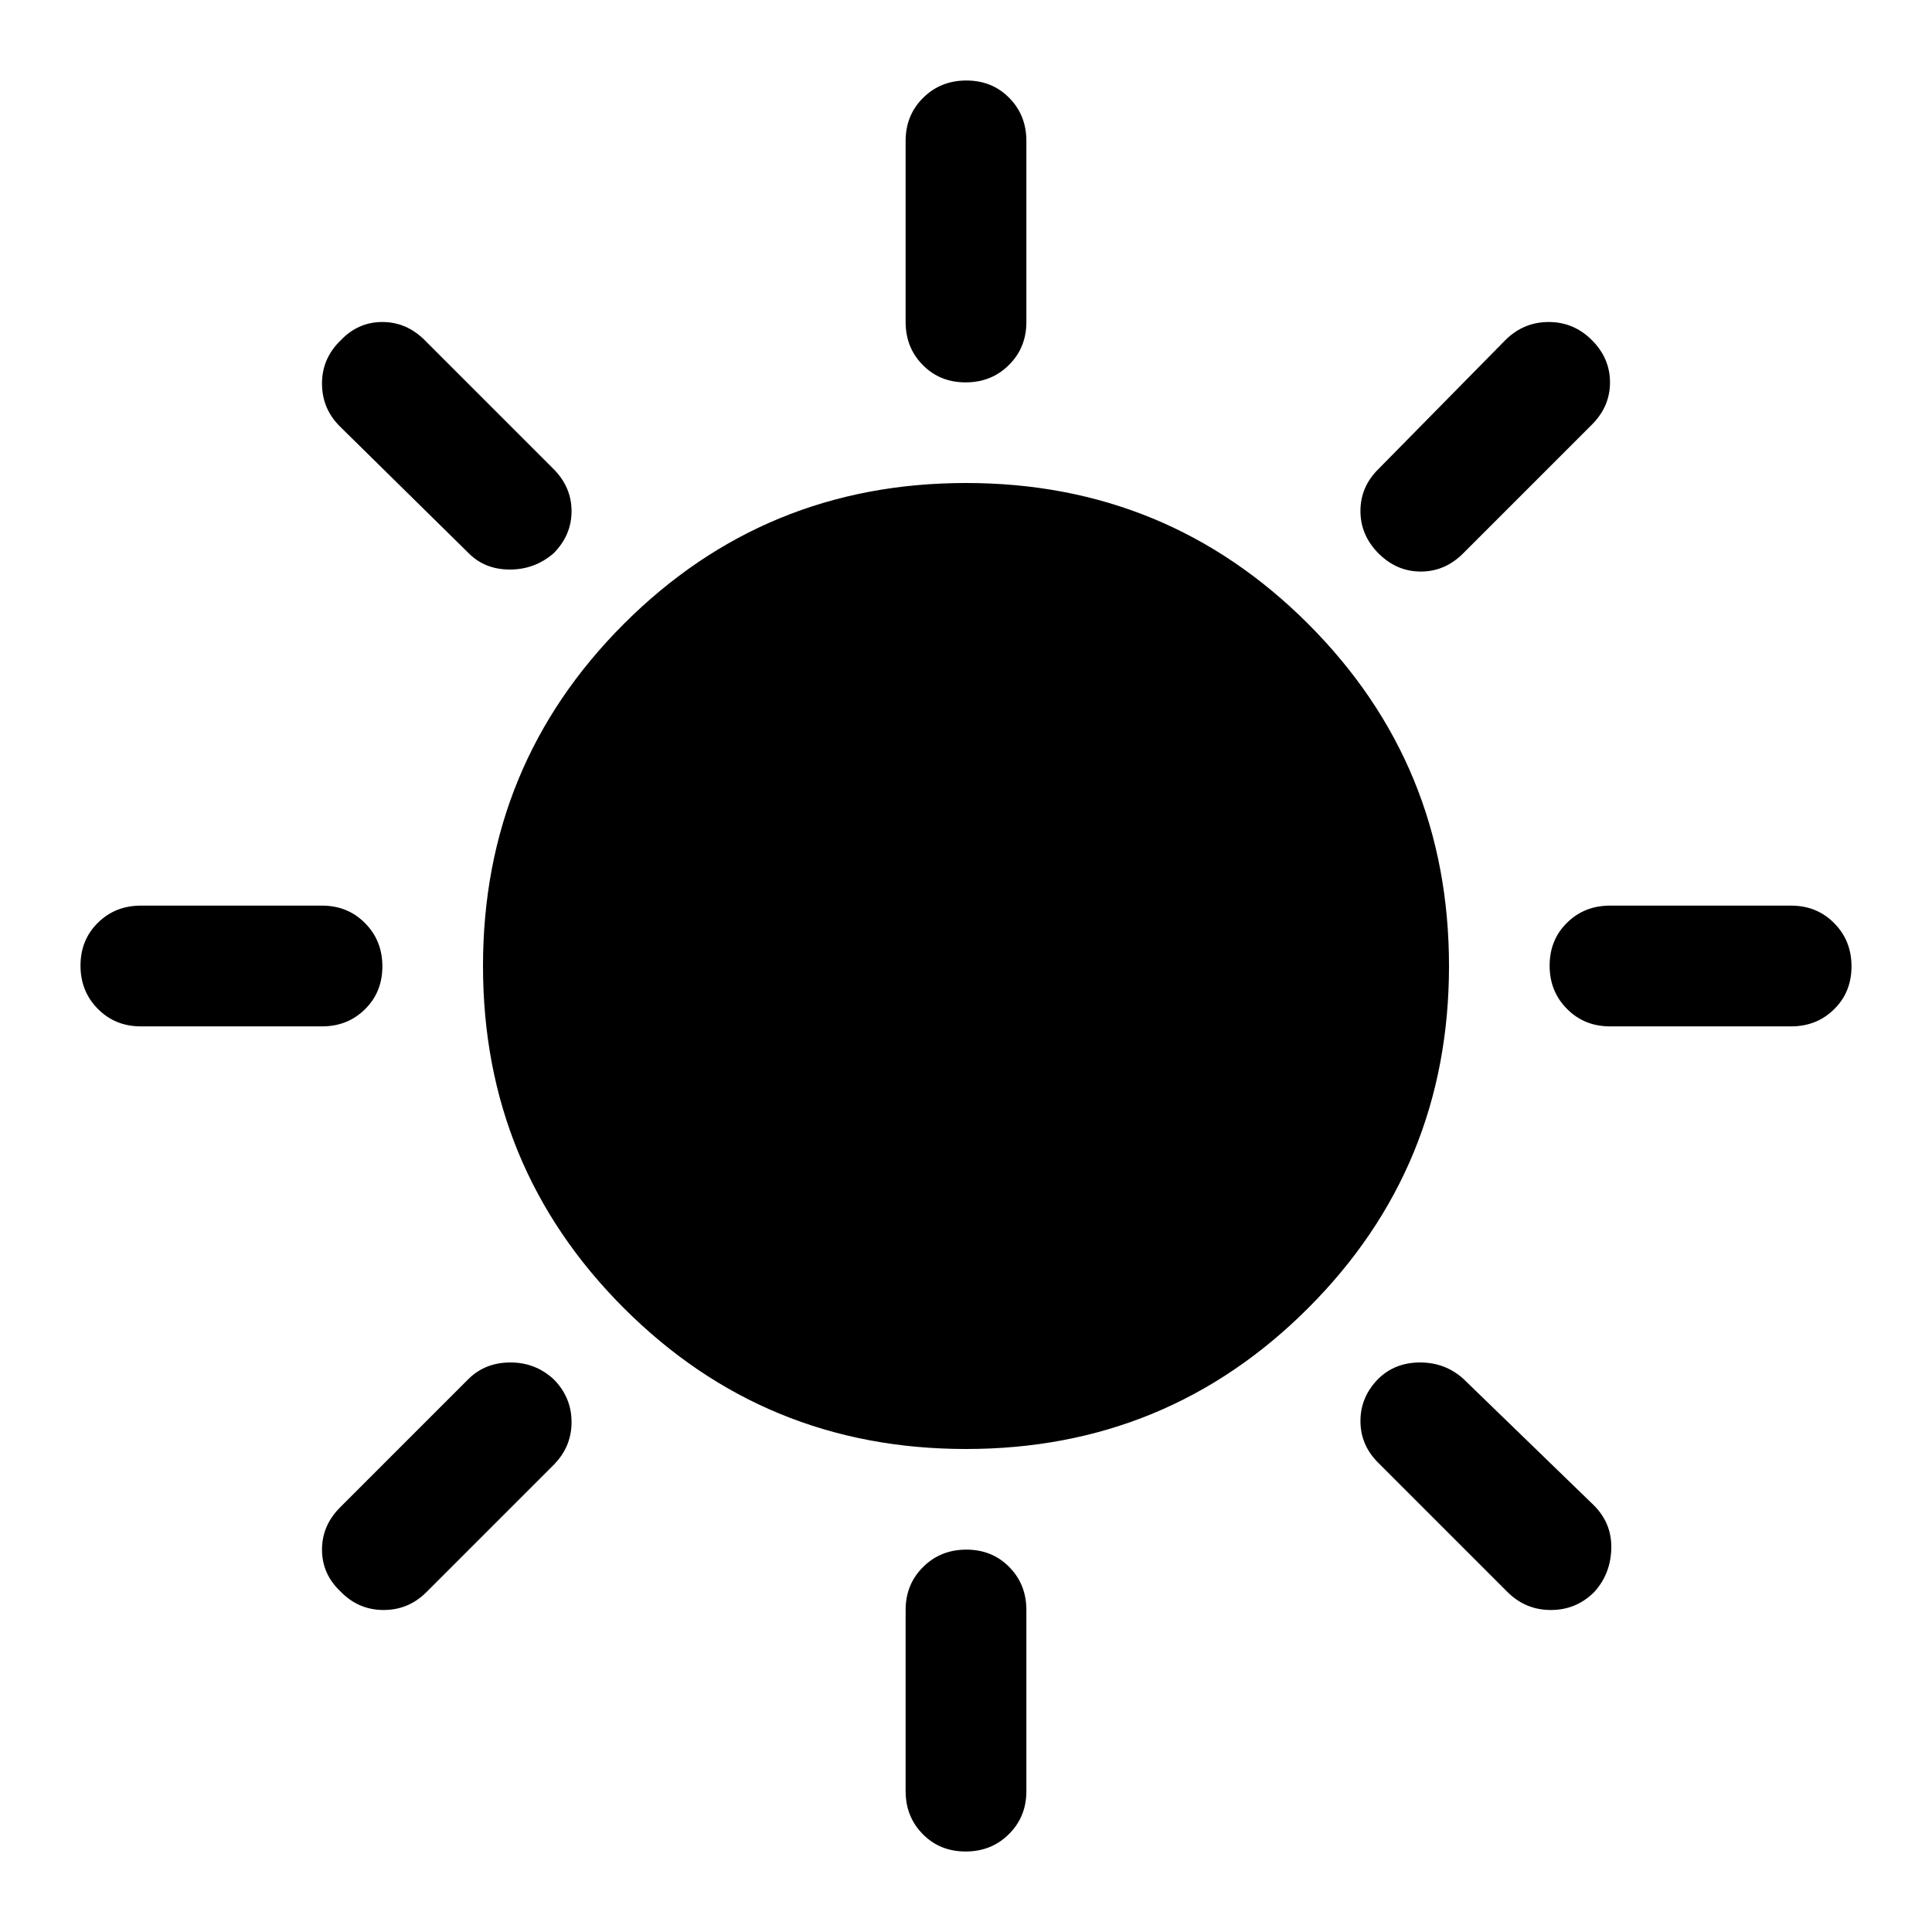 <svg width="24" height="24" viewBox="0 0 24 24" fill="none" xmlns="http://www.w3.org/2000/svg">
  <path
    d="M11.996 4.75C11.782 4.75 11.604 4.678 11.463 4.534C11.321 4.391 11.25 4.213 11.25 4V1.75C11.25 1.538 11.322 1.359 11.467 1.216C11.611 1.072 11.791 1 12.004 1C12.218 1 12.396 1.072 12.537 1.216C12.679 1.359 12.75 1.538 12.75 1.75V4C12.75 4.213 12.678 4.391 12.533 4.534C12.389 4.678 12.209 4.75 11.996 4.75ZM17.125 6.875C16.975 6.725 16.9 6.549 16.9 6.348C16.9 6.146 16.975 5.972 17.125 5.825L18.7 4.225C18.851 4.075 19.031 4 19.238 4C19.446 4 19.625 4.075 19.775 4.225C19.925 4.375 20 4.55 20 4.75C20 4.95 19.925 5.125 19.775 5.275L18.175 6.875C18.025 7.025 17.85 7.1 17.65 7.1C17.45 7.1 17.275 7.025 17.125 6.875ZM20 12.75C19.788 12.75 19.609 12.678 19.466 12.533C19.322 12.389 19.25 12.209 19.25 11.996C19.25 11.782 19.322 11.604 19.466 11.463C19.609 11.321 19.788 11.25 20 11.25H22.25C22.462 11.25 22.641 11.322 22.784 11.467C22.928 11.611 23 11.791 23 12.004C23 12.218 22.928 12.396 22.784 12.537C22.641 12.679 22.462 12.75 22.25 12.75H20ZM11.996 23C11.782 23 11.604 22.928 11.463 22.784C11.321 22.641 11.25 22.462 11.25 22.25V20C11.25 19.788 11.322 19.609 11.467 19.466C11.611 19.322 11.791 19.25 12.004 19.25C12.218 19.25 12.396 19.322 12.537 19.466C12.679 19.609 12.75 19.788 12.75 20V22.25C12.75 22.462 12.678 22.641 12.533 22.784C12.389 22.928 12.209 23 11.996 23ZM5.825 6.875L4.225 5.3C4.075 5.152 4 4.974 4 4.764C4 4.555 4.078 4.375 4.235 4.225C4.378 4.075 4.55 4 4.75 4C4.95 4 5.125 4.075 5.275 4.225L6.875 5.825C7.025 5.975 7.1 6.15 7.1 6.35C7.1 6.55 7.025 6.725 6.875 6.875C6.72 7.008 6.54 7.075 6.334 7.075C6.128 7.075 5.958 7.008 5.825 6.875ZM18.725 19.775L17.125 18.175C16.975 18.028 16.9 17.854 16.9 17.652C16.9 17.451 16.975 17.275 17.125 17.125C17.262 16.992 17.434 16.925 17.641 16.925C17.847 16.925 18.025 16.992 18.175 17.125L19.8 18.7C19.95 18.85 20.022 19.03 20.016 19.24C20.01 19.45 19.939 19.629 19.803 19.778C19.654 19.926 19.475 20 19.265 20C19.055 20 18.875 19.925 18.725 19.775ZM1.75 12.75C1.538 12.75 1.359 12.678 1.216 12.533C1.072 12.389 1 12.209 1 11.996C1 11.782 1.072 11.604 1.216 11.463C1.359 11.321 1.538 11.25 1.75 11.25H4C4.213 11.25 4.391 11.322 4.534 11.467C4.678 11.611 4.75 11.791 4.75 12.004C4.75 12.218 4.678 12.396 4.534 12.537C4.391 12.679 4.213 12.75 4 12.75H1.75ZM4.225 19.765C4.075 19.622 4 19.45 4 19.25C4 19.05 4.075 18.875 4.225 18.725L5.825 17.125C5.963 16.992 6.134 16.925 6.341 16.925C6.547 16.925 6.725 16.994 6.875 17.131C7.025 17.281 7.1 17.459 7.1 17.666C7.1 17.872 7.025 18.05 6.875 18.2L5.3 19.775C5.152 19.925 4.974 20 4.764 20C4.555 20 4.375 19.922 4.225 19.765ZM12 18C10.333 18 8.917 17.417 7.75 16.25C6.583 15.083 6 13.667 6 12C6 10.333 6.583 8.917 7.75 7.75C8.917 6.583 10.333 6 12 6C13.667 6 15.083 6.583 16.25 7.75C17.417 8.917 18 10.333 18 12C18 13.667 17.417 15.083 16.25 16.25C15.083 17.417 13.667 18 12 18Z"
    fill="currentColor" />
</svg>